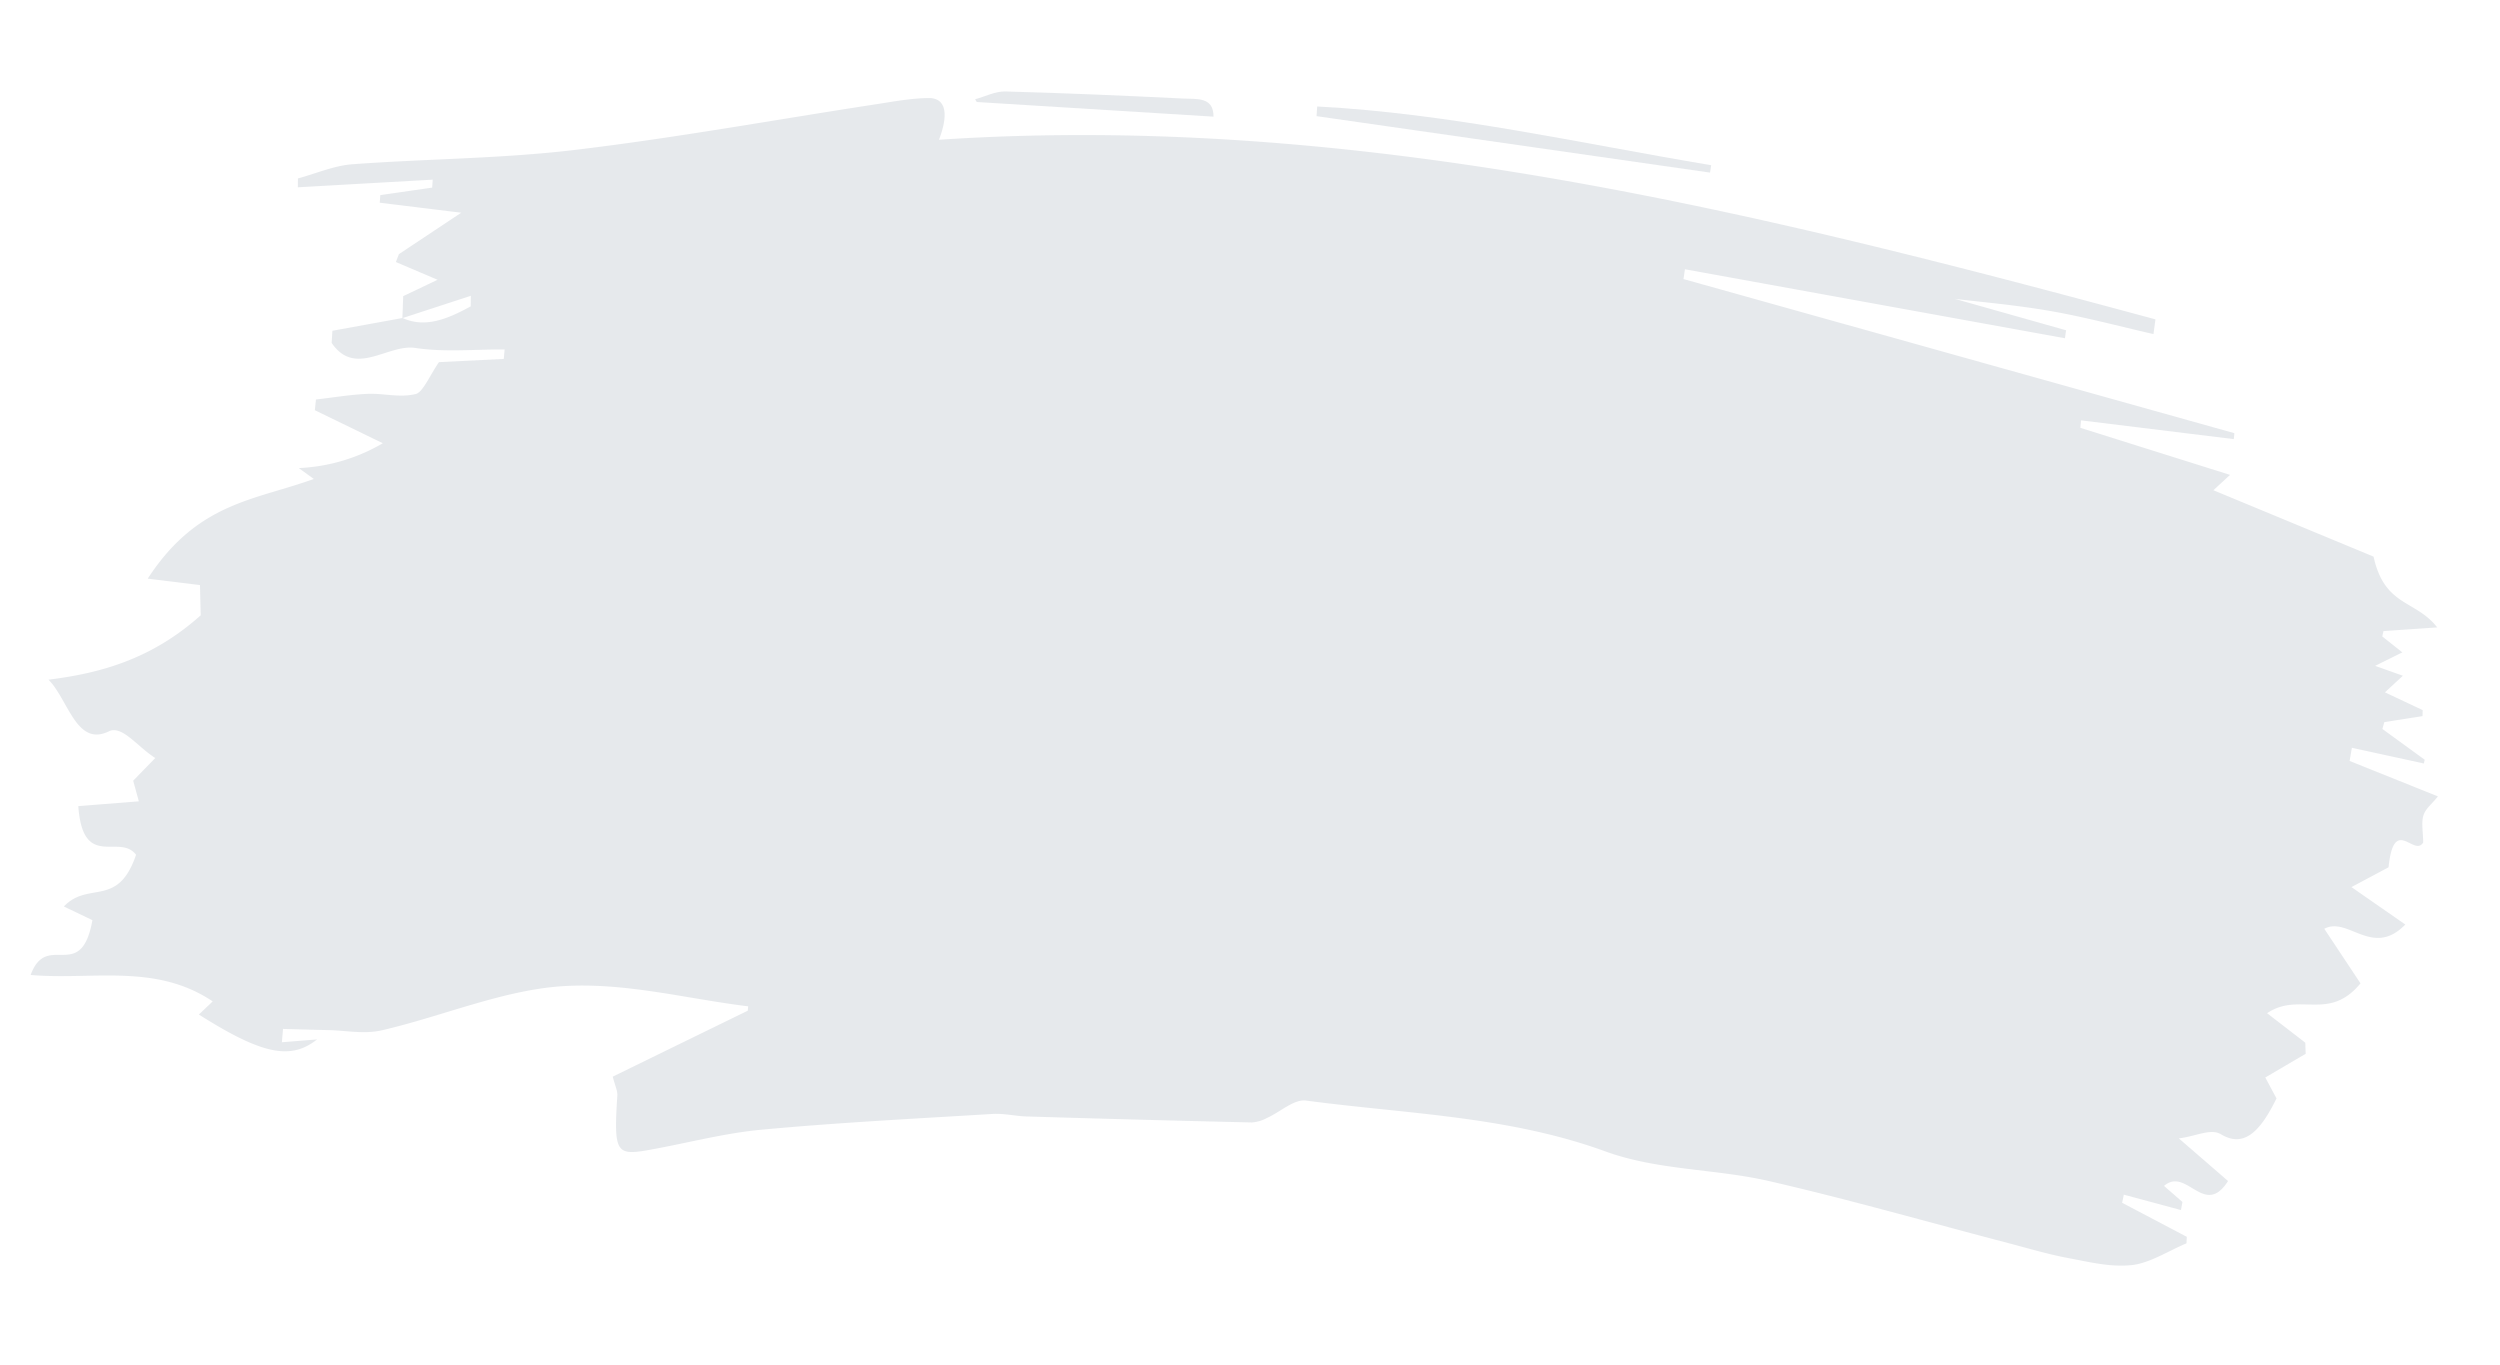 <svg xmlns="http://www.w3.org/2000/svg" width="777.496" height="424.643" viewBox="0 0 777.496 424.643">
  <g id="header-backhround" transform="translate(-74.825 -184.704) rotate(7)" opacity="0.1">
    <path id="Path_366" data-name="Path 366" d="M233.044,247.934l-.579-6.816,9.984-6.356-13.541-3.9.634-2.544,17.678-15.157H221.686l-.127-2.363,15.735-4.285-.137-2.475q-20.672,3.732-41.34,7.47l-.315-2.73c5.377-2.2,10.7-5.33,16.146-6.419,22.719-4.534,45.562-7.314,68.2-12.874,30.465-7.476,60.783-16.936,91.169-25.488,5.357-1.511,10.714-3.222,16.108-3.943,4.675-.628,7.136,2.985,4.788,12.483,127.755-24.368,255.045-8.844,382.313,9.335l-.055,4.615c-10.916-1.113-21.825-2.674-32.751-3.215-11.255-.56-22.524-.124-29.869-.124l35.5,5.479L747,191.131,627.085,184.24l-.069,3.079q87.941,13.341,175.885,26.694l.048,1.853H755.087l.068,2.332c15.539,2.867,31.079,5.734,47.982,8.85l-4.545,5.374c17.376,4.82,35.106,9.74,51.951,14.417,5.3,15.088,14.59,11.668,22.329,19.436l-16.448,3.178-.168,1.692,6.8,4.161-7.893,5.193,8.952,2-4.915,5.8,12.324,4.061.178,1.859q-5.778,1.651-11.56,3.3L859.8,299.7l14.216,7.893-.093,1.194L851.1,306.677l-.2,4.148c9.185,2.438,18.37,4.876,28.6,7.594-1.669,2.718-3.366,4.229-3.767,6.493-.391,2.2.548,5.168.97,8.278-2.231,5.019-10.08-7.482-9.754,8.981l-10.707,7.513,18.048,9.516c-8.853,11.668-17.993-.46-24.844,4.391,3.492,4.08,7.842,9.161,13.243,15.468-8.356,13.123-18.6,4.826-27.7,12.756,5,2.967,8.952,5.311,12.9,7.65l.555,3.408c-3.742,2.861-7.482,5.722-11.574,8.857l4.25,6.033c-3.808,11.015-8.232,16.532-15.772,13.179-3.41-1.511-7.43,1.486-12.859,2.861,6.1,4.1,10.892,7.32,16.807,11.295-5.926,12.427-13.312-2.942-19.577,3.937l6.286,4.254-.137,2.556q-9.115-1.3-18.226-2.587l-.212,2.569,21.246,8.06.144,2.021c-5.323,3.041-10.542,7.476-15.988,8.769-6.481,1.53-13.161.684-19.741.274-6.484-.4-12.952-1.511-19.426-2.382-25.358-3.408-50.7-7.42-76.082-10.063-17.2-1.791-34.646.964-51.659-2.961-31.428-7.252-62.856-4-94.288-4.341-3.767-.037-7.537,4.522-11.331,6.81a11.865,11.865,0,0,1-4.524,2q-34.907,3.471-69.817,6.692c-3.516.33-7.07-.137-10.563.51-23.617,4.372-47.252,8.49-70.818,13.639-11.6,2.531-23.052,7.209-34.592,10.71-9.305,2.818-10.131,1.455-11.132-15.785-.086-1.524-1.045-2.88-2.132-5.685,13.24-8.608,26.208-17.041,39.177-25.469l-.041-1.362c-19.34,0-38.838-2.793-57.973.8-18.233,3.427-36.045,13.863-54.127,20.456-5.415,1.978-11.108,1.424-16.674,2-4.651.479-9.3.9-13.952,1.35l.154,4.155,10.748-2.208c-7.482,7.656-16.872,6.506-37.419-3.2l3.763-4.584c-19.145-9.7-38.019-1.922-57.191-1.256,3.318-14.324,15.855.889,16.992-19.256l-9.336-3.141c6.635-8.925,16.759-1.48,20.324-18.69-5.915-6.163-15.793,6.885-19.673-12.831L170,407.072l-2.522-6.151,5.96-7.843c-5.922-2.768-11.492-8.969-15.347-6.468-9.418,6.114-13.654-8.185-20.577-13.664,15.813-3.968,31.072-10.237,44.538-25.637L180.678,338H164.313c12.455-25.5,30.033-28.2,47.485-37.062l-5.055-2.792a56.518,56.518,0,0,0,25-10.853l-22.233-7.619-.065-3.346c5.254-1.263,10.491-2.83,15.766-3.707,4.945-.821,10.045.068,14.844-1.779,2.142-.821,3.719-6.487,5.946-10.71l19.885-3.452-.1-2.954c-9.206,1.076-18.422,3.184-27.617,2.923-8.671-.249-17.428,11.425-26.02,1.617l-.23-3.781q10.58-3.293,21.174-6.6c7.393,2.363,14.042-1.468,20.591-6.176l-.367-3.265Q243.181,243.191,233.044,247.934Z" transform="translate(0 9.225)" fill="#011e3f"/>
    <path id="Path_367" data-name="Path 367" d="M245.435,157.154c41.388-2.889,82.577,1.415,123.835,3.2l-.062,2.32L245.6,160.163Z" transform="translate(261.969 0)" fill="#011e3f"/>
    <path id="Path_368" data-name="Path 368" d="M288.785,161.927c-24.666,1.494-49.158,2.975-73.645,4.455l-.593-.788c3.006-1.227,5.939-3.252,9.034-3.551,18.394-1.762,36.823-3.211,55.255-4.562C282.962,157.18,288.076,155.761,288.785,161.927Z" transform="translate(186.996 2.294)" fill="#011e3f"/>
    <path id="Path_369" data-name="Path 369" d="M165.383,177.828q10.138-2.612,20.276-5.23l.367,1.8c-6.55,2.594-13.2,4.706-20.591,3.4Z" transform="translate(67.661 83.917)" fill="#011e3f"/>
  </g>
</svg>
